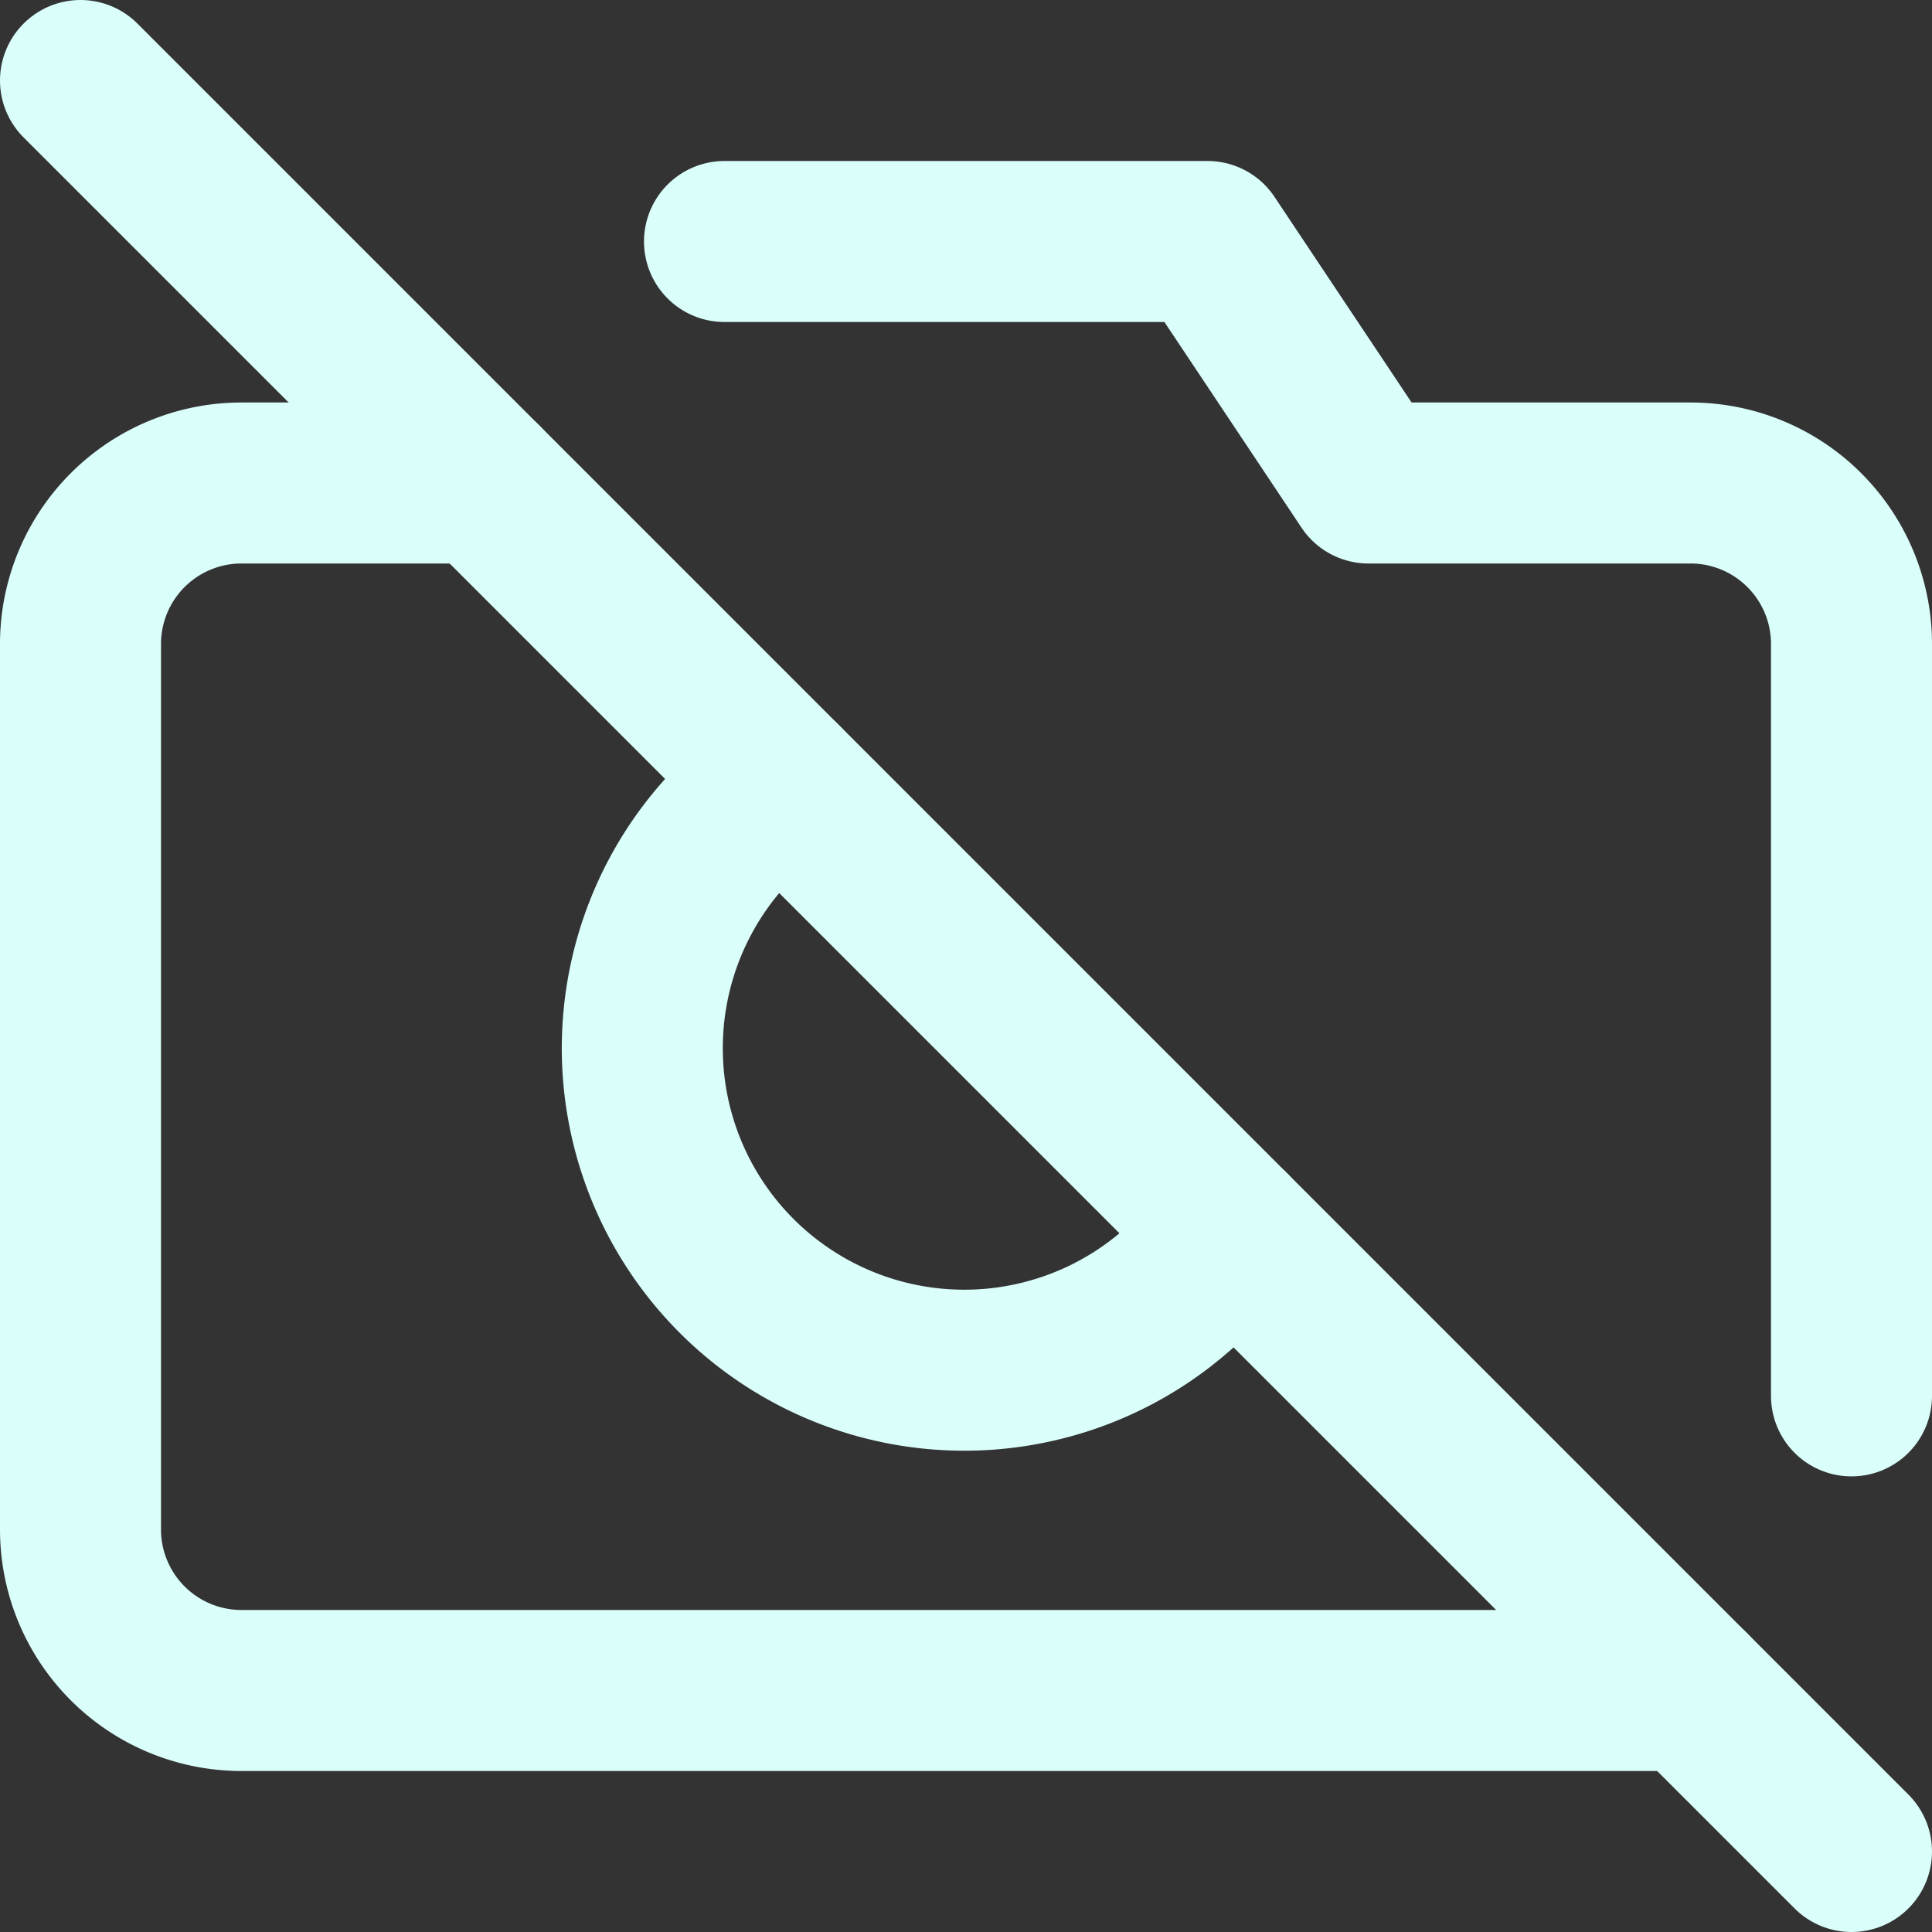 <svg xmlns="http://www.w3.org/2000/svg" width="24" height="24" viewBox="0 0 24 24" fill="none" stroke="#DAFFFB" stroke-width="2" stroke-linecap="round" stroke-linejoin="round" class="feather feather-camera-off"><rect x="0" y="0" width="24" height="24" fill="#333333" stroke="none"/><line x1="1" y1="1" x2="23" y2="23"></line><path d="M21 21H3a2 2 0 0 1-2-2V8a2 2 0 0 1 2-2h3m3-3h6l2 3h4a2 2 0 0 1 2 2v9.34m-7.72-2.06a4 4 0 1 1-5.56-5.56"></path></svg>